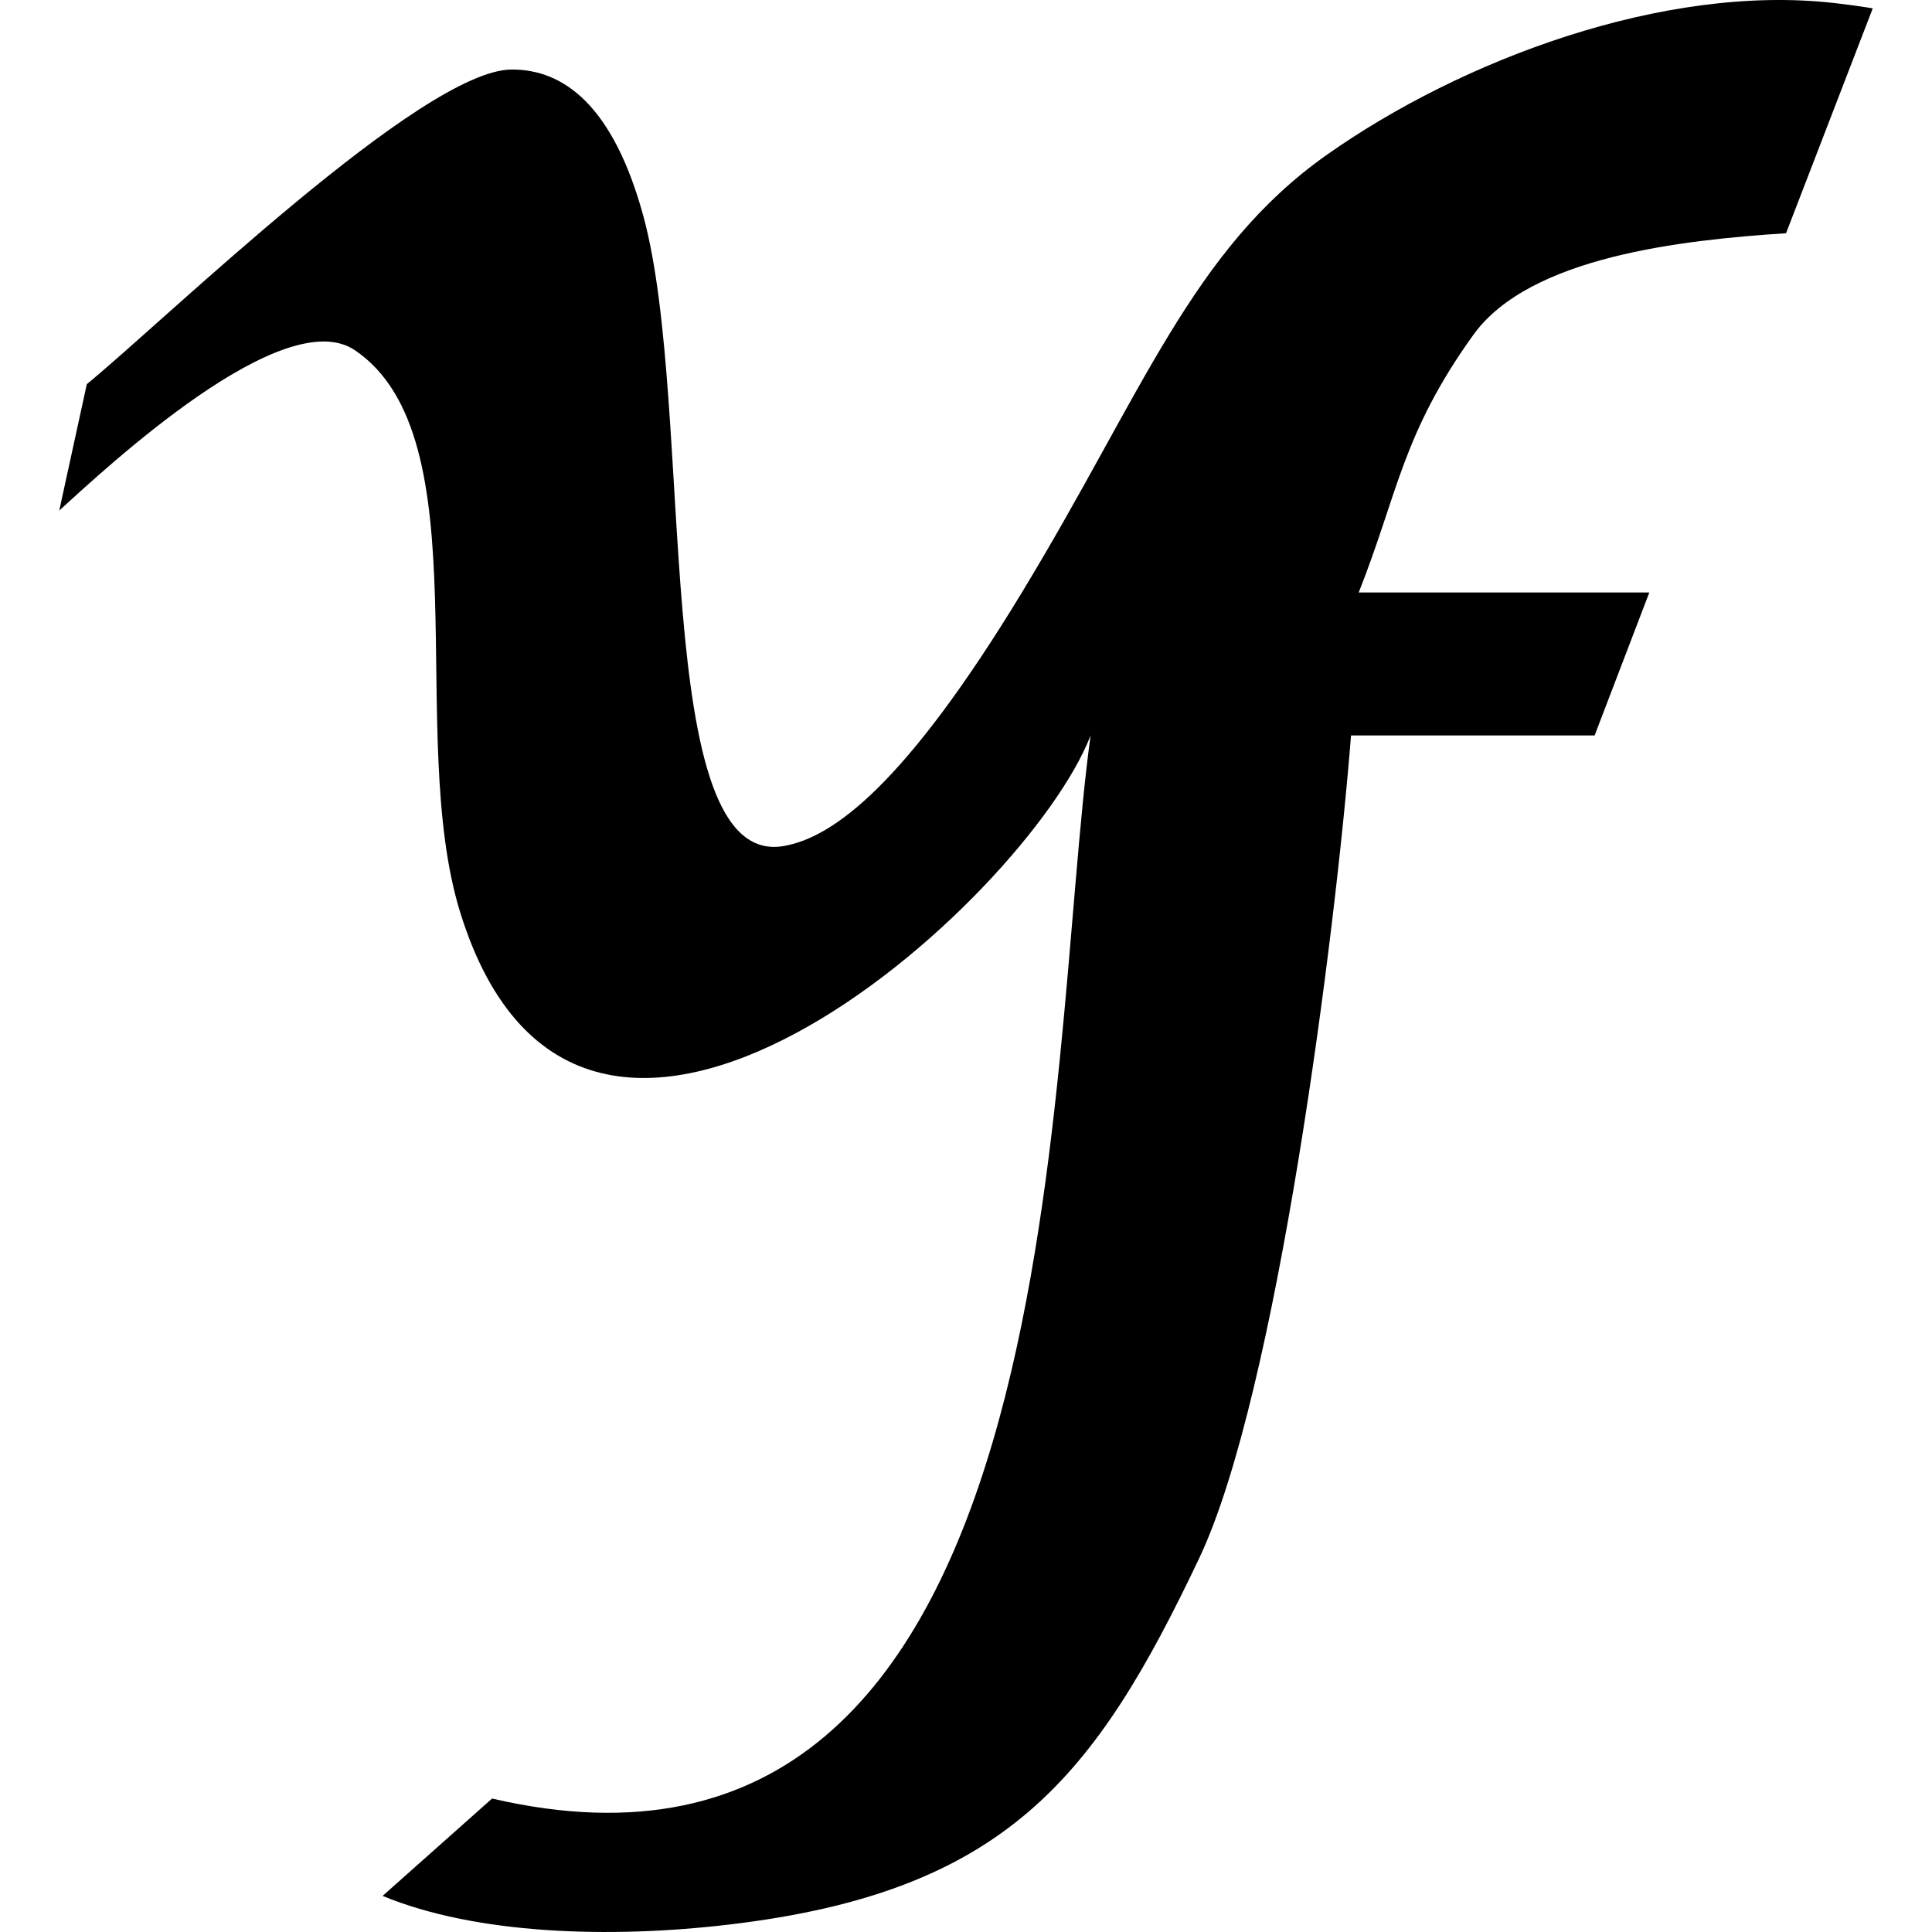<?xml version="1.0" encoding="UTF-8"?>
<!DOCTYPE svg PUBLIC "-//W3C//DTD SVG 1.1//EN" "http://www.w3.org/Graphics/SVG/1.1/DTD/svg11.dtd">
<!-- Creator: CorelDRAW 2018 (64-Bit) -->
<svg xmlns="http://www.w3.org/2000/svg" xml:space="preserve" width="91.44mm" height="91.44mm" version="1.1" style="shape-rendering:geometricPrecision; text-rendering:geometricPrecision; image-rendering:optimizeQuality; fill-rule:evenodd; clip-rule:evenodd"
viewBox="0 0 9144 9144"
 xmlns:xlink="http://www.w3.org/1999/xlink">
 <defs>
  <style type="text/css">
   <![CDATA[
    .fil0 {fill:black}
   ]]>
  </style>
 </defs>
 <g id="Layer_x0020_1">
  <path class="fil0" d="M410.91 1818.23c379.34,-311.24 1587.39,-1486.72 2009.95,-1489.14 247.83,-1.37 481.87,171.63 624.36,694.58 247.13,906.96 26.44,3089.54 663.1,2980.7 237.11,-40.52 578.94,-294.65 1128.63,-1200.86 572.35,-943.47 803.84,-1619.95 1443.04,-2070.93 639.21,-450.98 1598.11,-809.94 2401.86,-718.14 65.53,7.5 125.89,15.83 181.76,25.08l-410.35 1064.28c-489.16,32.19 -1212.79,109.61 -1480.03,481.13 -337.09,468.56 -356.85,751.09 -542.57,1219.34l1375.4 0 -258.81 676.48 -1152.96 0c-72.57,927.34 -349.47,3116.44 -718.54,3894.11 -493.19,1039.21 -914.44,1579.42 -2227.03,1734.17 -564.09,66.58 -1196.09,46.81 -1637.9,-135.89l518.24 -460.83c2756.51,642.01 2615.86,-3461 2832.67,-5031.56 -299.92,779.71 -2407.65,2688.48 -2982.99,839.55 -263.11,-845.76 108.94,-2250.37 -498.55,-2662.42 -337.97,-229.21 -1176.95,555.81 -1399.74,758.43l130.46 -598.08z"/>
 </g>
</svg>
